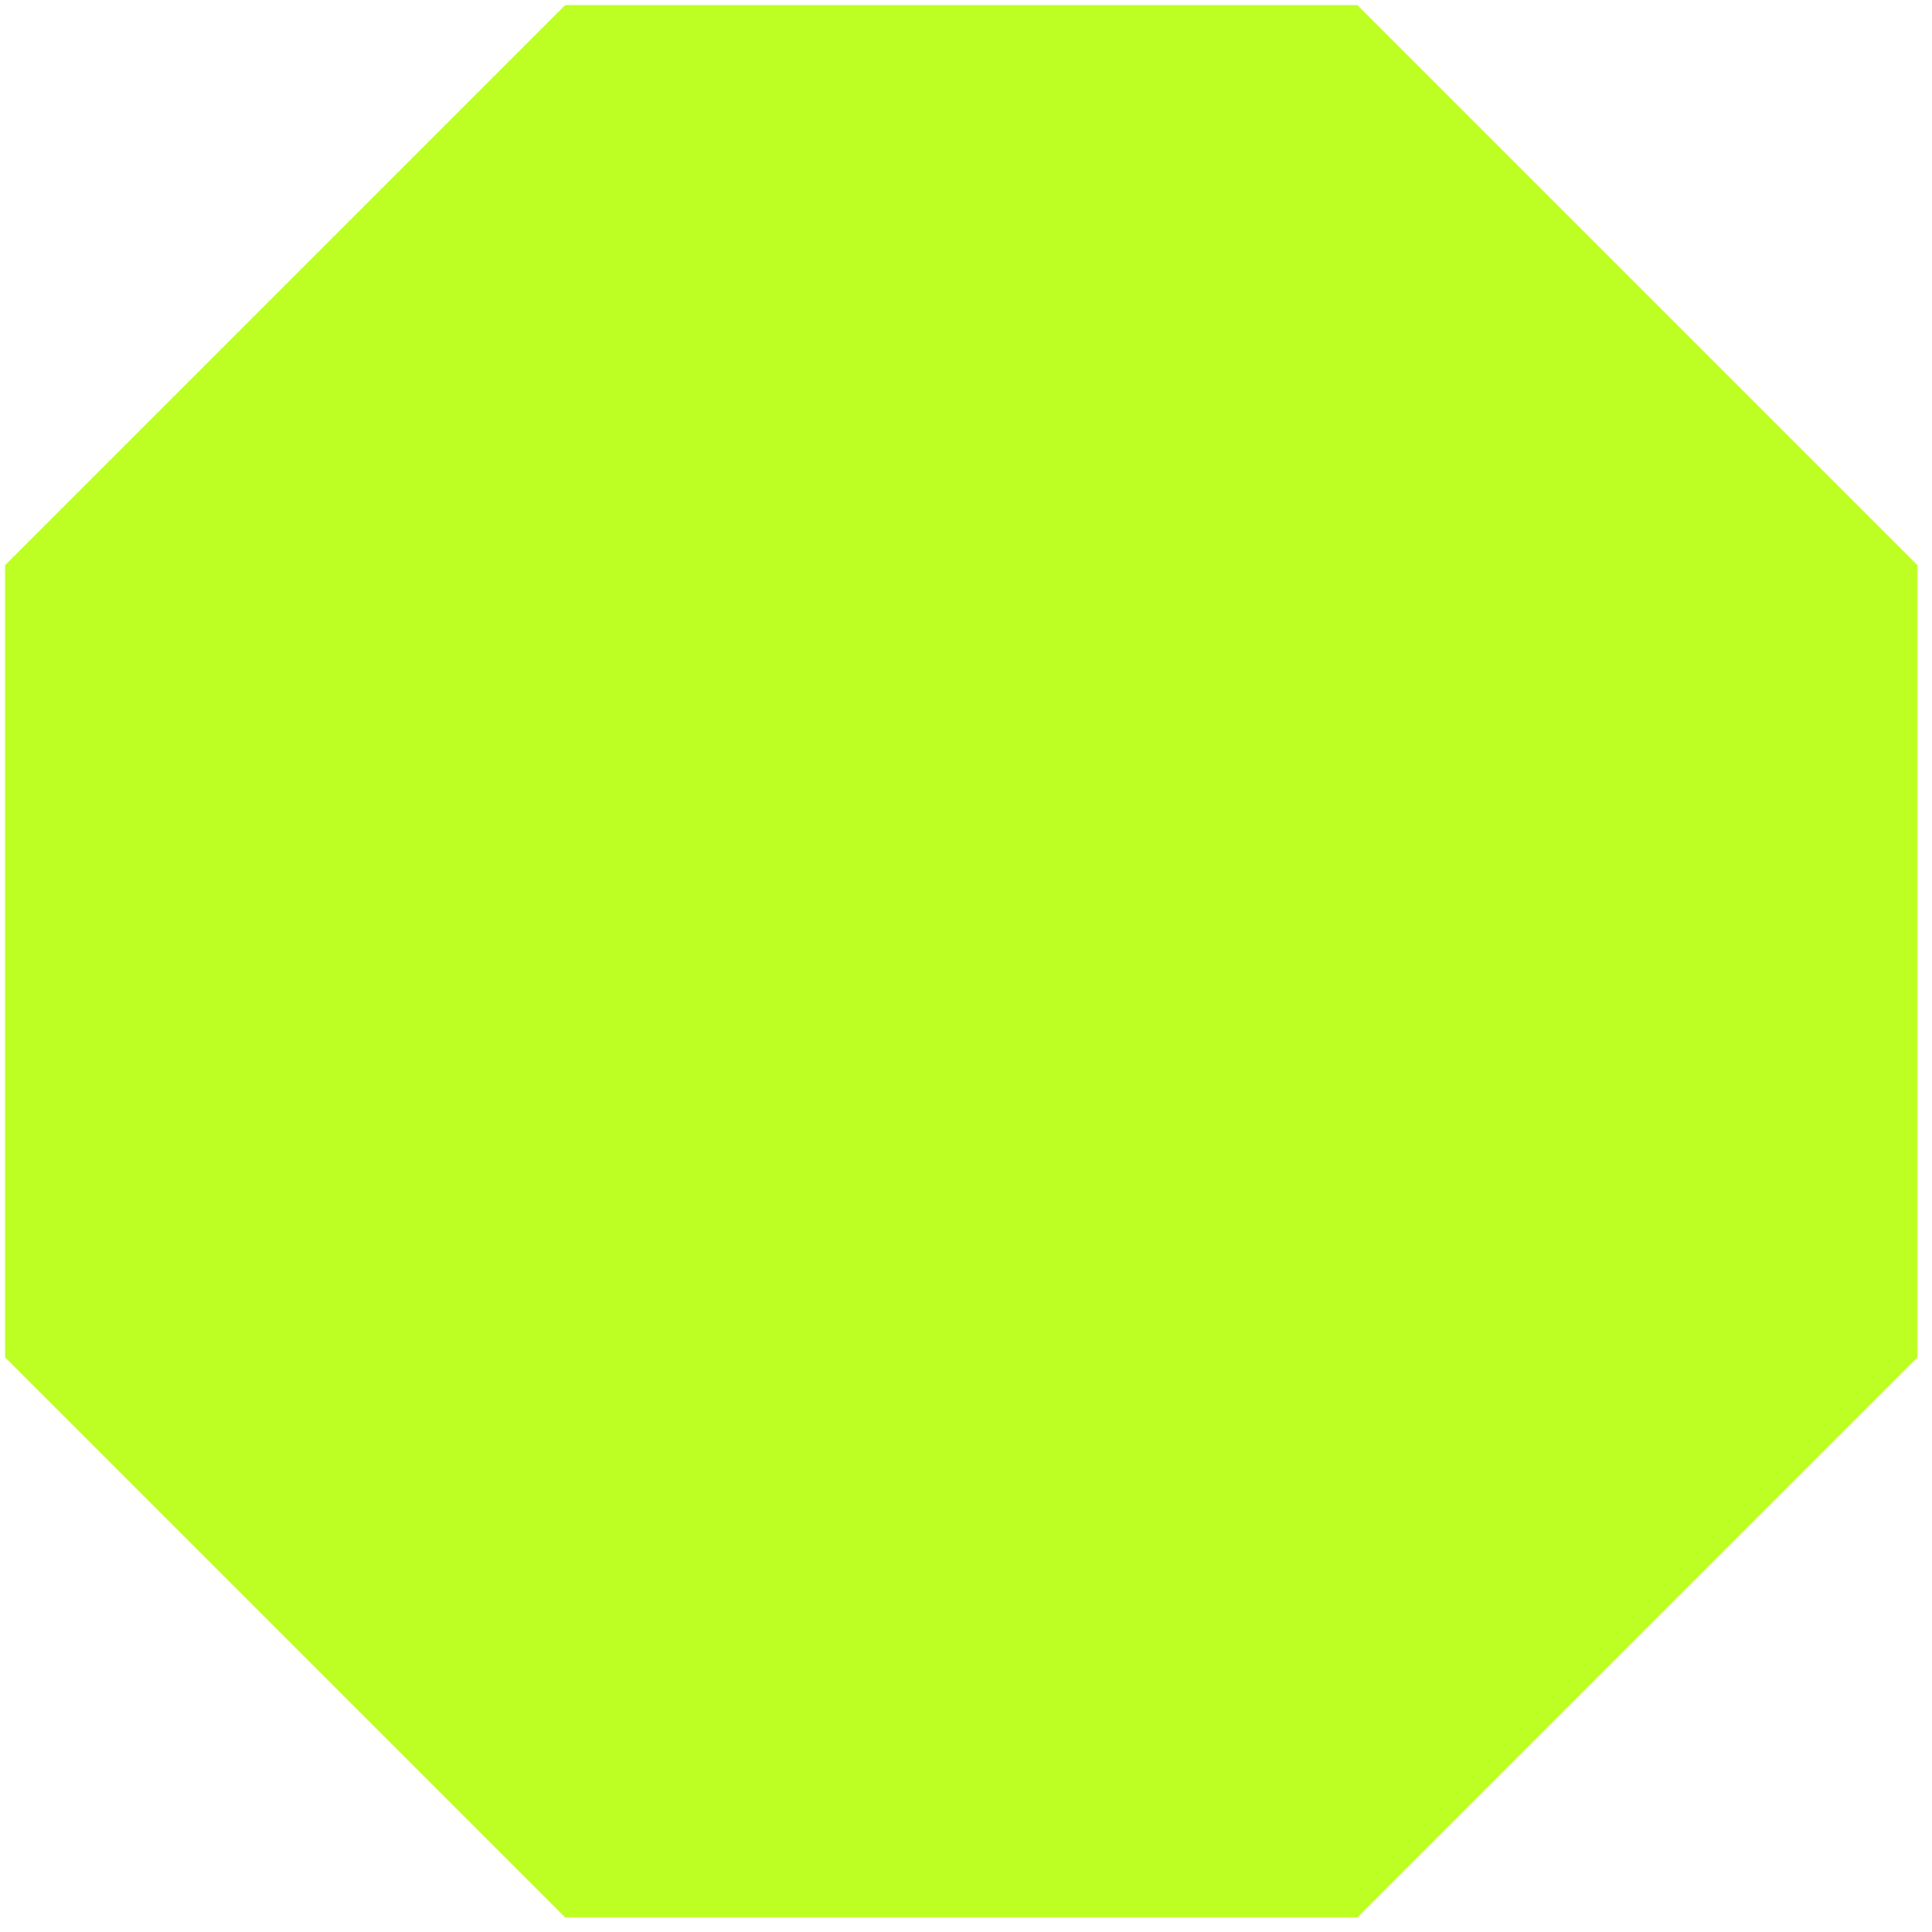 <svg width="84" height="84" viewBox="0 0 84 84" fill="none" xmlns="http://www.w3.org/2000/svg">
<path d="M24.575 0.221L59.016 0.221L83.37 24.575L83.37 59.016L59.016 83.37L24.575 83.37L0.221 59.016L0.221 24.575L24.575 0.221Z" fill="#BDFF22"/>
</svg>
